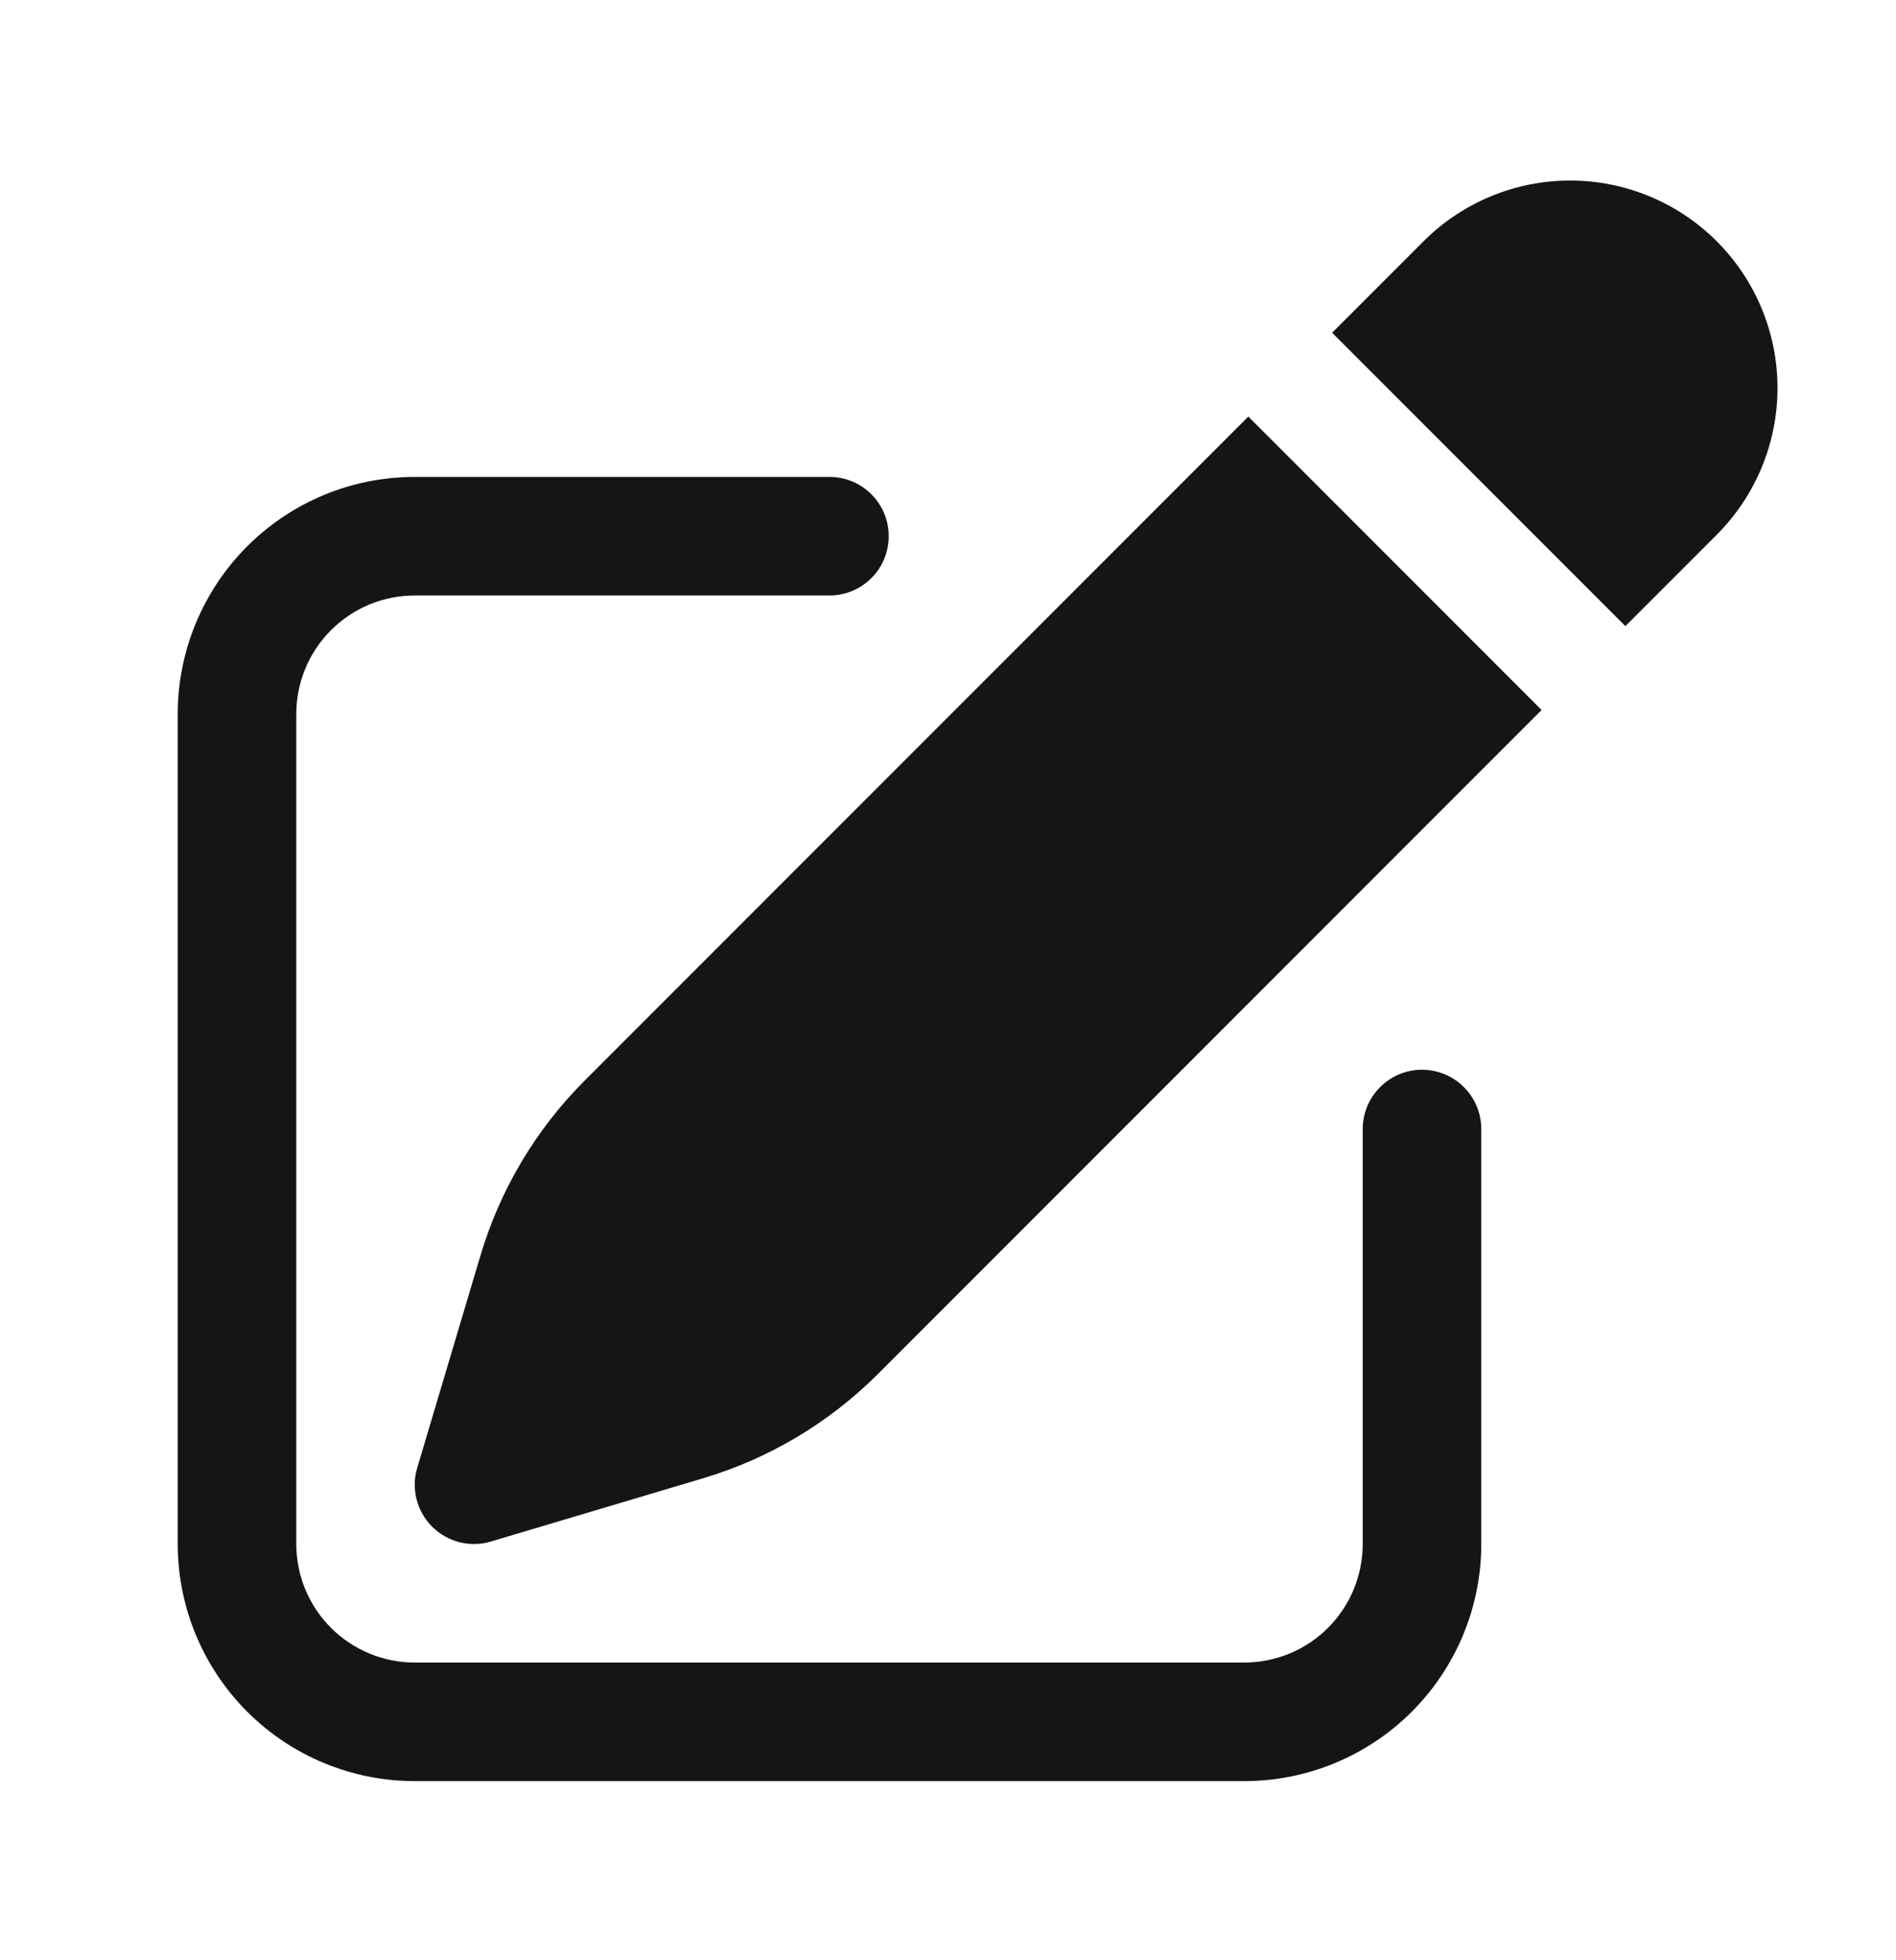<svg width="30" height="31" viewBox="0 0 30 31" fill="none" xmlns="http://www.w3.org/2000/svg">
<path d="M27.164 3.816C26.549 3.201 25.714 2.855 24.844 2.855C23.974 2.855 23.139 3.201 22.524 3.816L21.078 5.262L25.718 9.902L27.164 8.456C27.779 7.84 28.125 7.006 28.125 6.136C28.125 5.266 27.779 4.431 27.164 3.816ZM24.392 11.228L19.752 6.588L9.252 17.088C8.48 17.859 7.913 18.811 7.602 19.856L6.602 23.212C6.553 23.374 6.55 23.546 6.591 23.71C6.633 23.874 6.718 24.023 6.837 24.143C6.957 24.262 7.106 24.347 7.27 24.389C7.434 24.43 7.606 24.427 7.768 24.378L11.124 23.378C12.169 23.067 13.12 22.5 13.892 21.728L24.392 11.228Z" fill="#151515"/>
<path d="M6.562 7.542C5.568 7.542 4.614 7.937 3.911 8.64C3.208 9.344 2.812 10.297 2.812 11.292V24.417C2.812 25.412 3.208 26.365 3.911 27.069C4.614 27.772 5.568 28.167 6.562 28.167H19.688C20.682 28.167 21.636 27.772 22.339 27.069C23.042 26.365 23.438 25.412 23.438 24.417V17.855C23.438 17.606 23.339 17.367 23.163 17.192C22.987 17.016 22.749 16.917 22.5 16.917C22.251 16.917 22.013 17.016 21.837 17.192C21.661 17.367 21.562 17.606 21.562 17.855V24.417C21.562 24.914 21.365 25.391 21.013 25.743C20.662 26.094 20.185 26.292 19.688 26.292H6.562C6.065 26.292 5.588 26.094 5.237 25.743C4.885 25.391 4.688 24.914 4.688 24.417V11.292C4.688 10.795 4.885 10.318 5.237 9.966C5.588 9.615 6.065 9.417 6.562 9.417H13.125C13.374 9.417 13.612 9.318 13.788 9.142C13.964 8.967 14.062 8.728 14.062 8.479C14.062 8.231 13.964 7.992 13.788 7.817C13.612 7.641 13.374 7.542 13.125 7.542H6.562Z" fill="#151515"/>
</svg>
